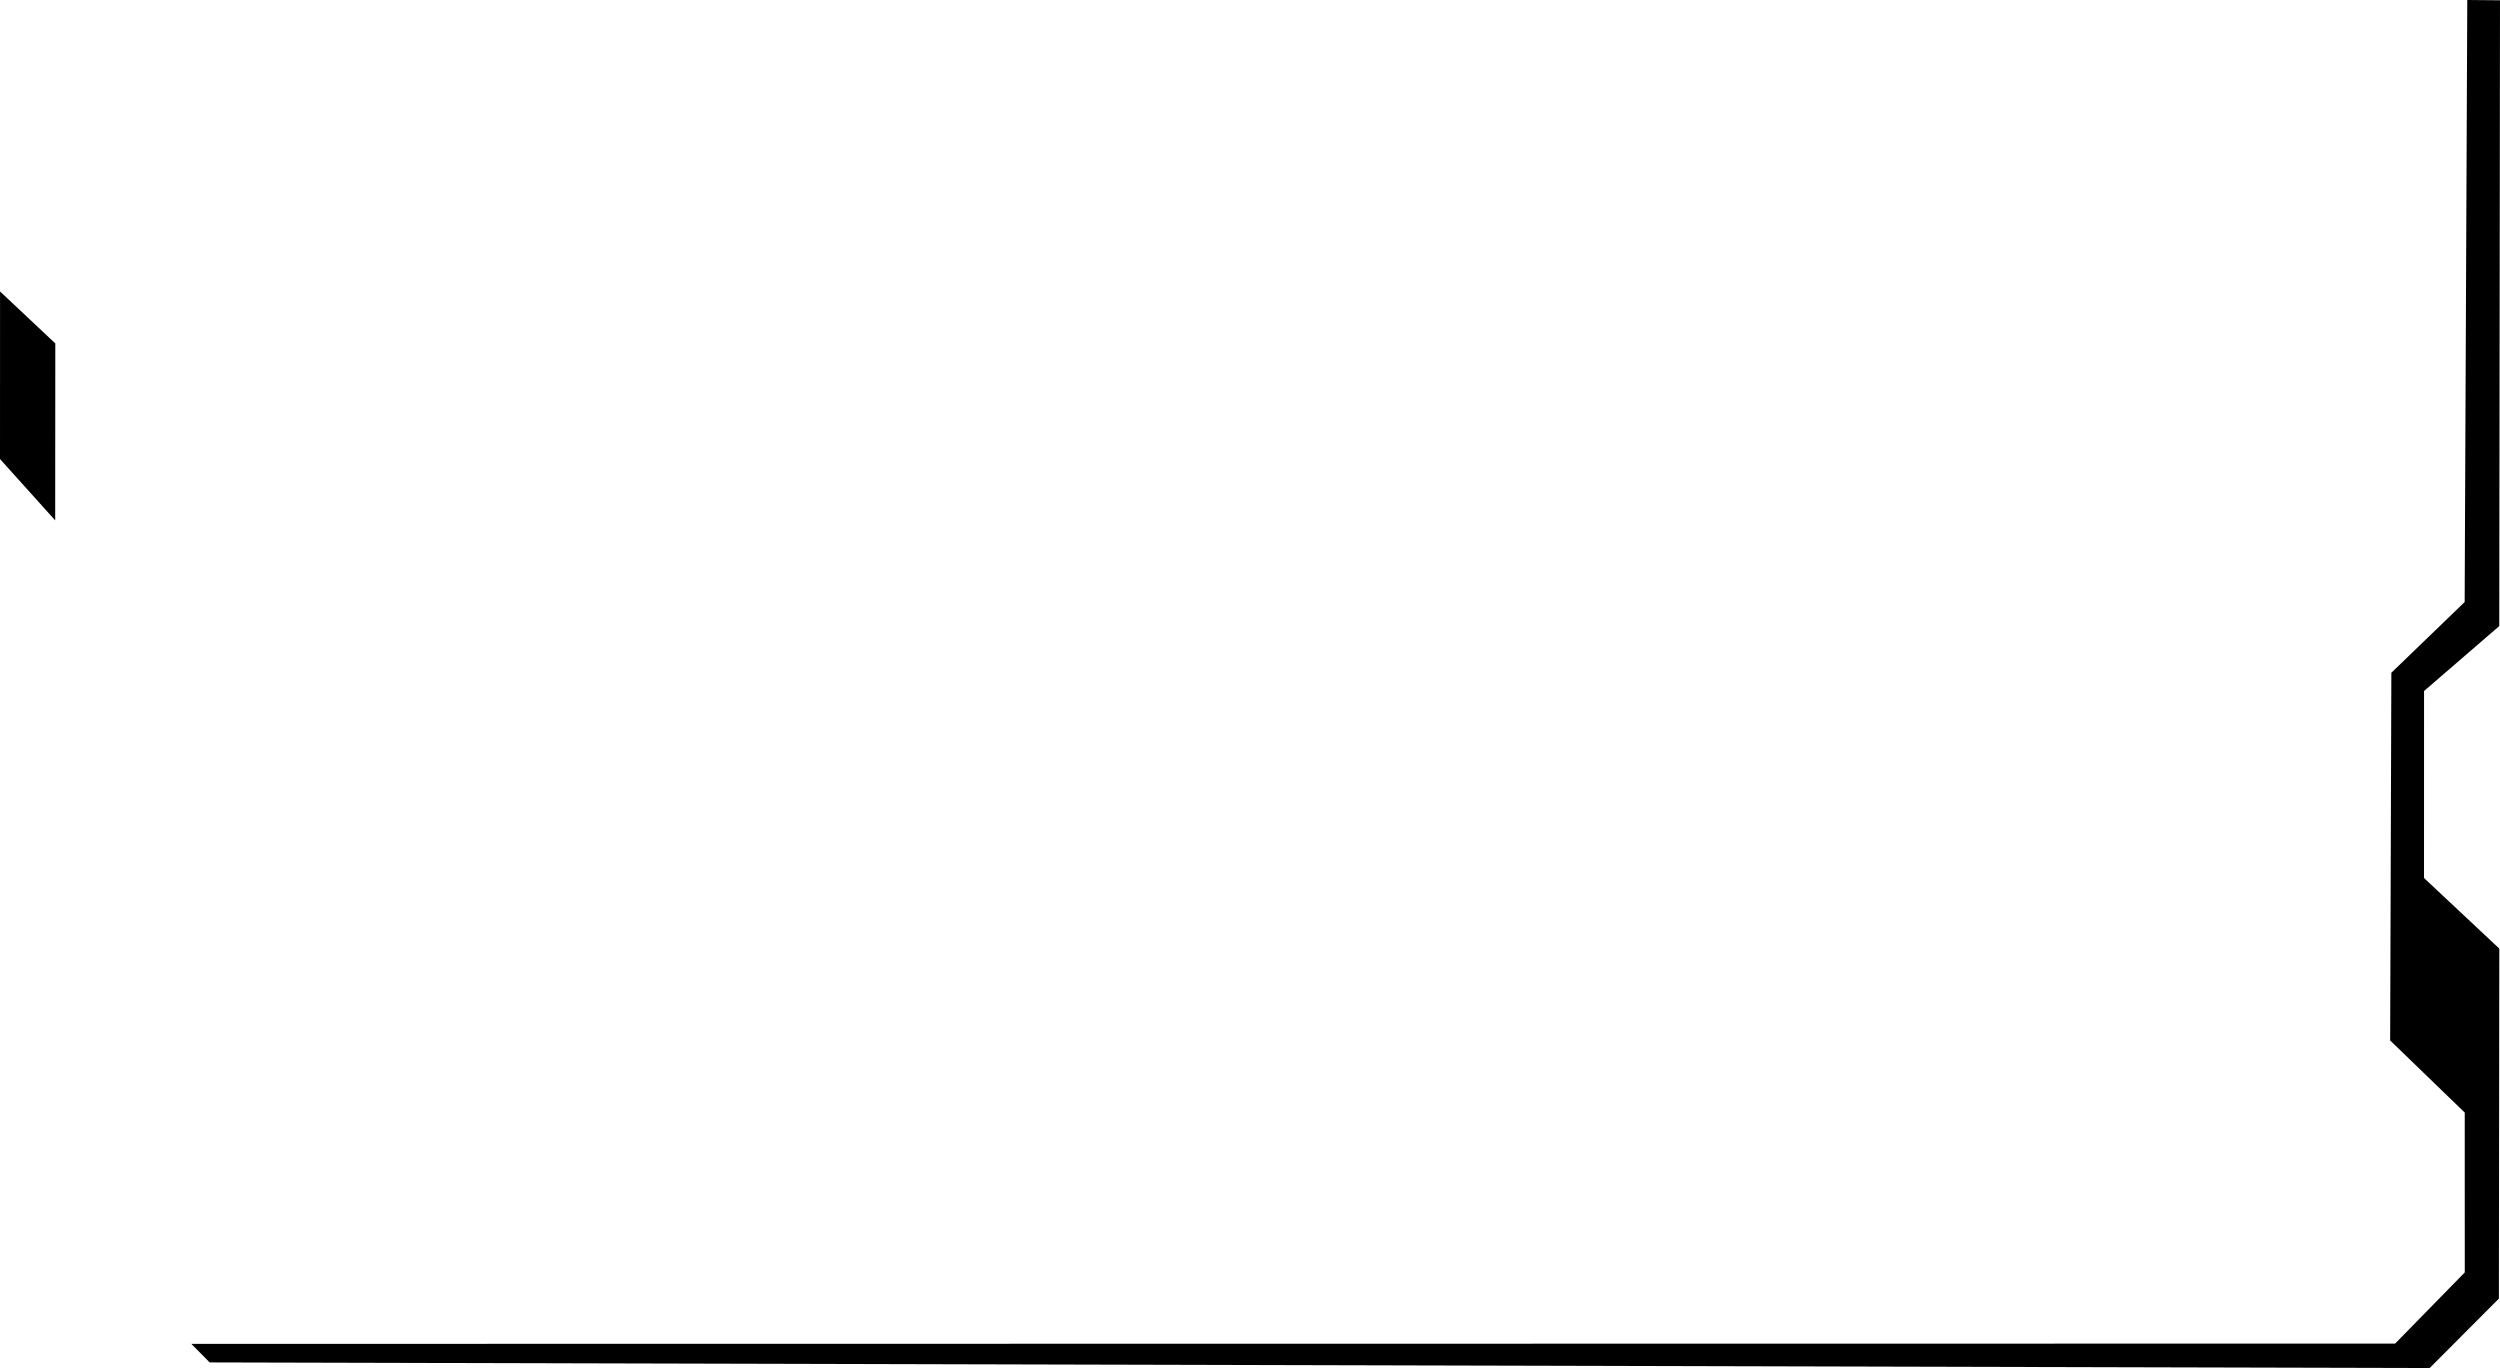 <?xml version="1.0" encoding="UTF-8" standalone="no"?>
<!-- Created with Inkscape (http://www.inkscape.org/) -->

<svg
   version="1.1"
   id="svg1"
   width="223.229"
   height="122.154"
   viewBox="0 0 223.229 122.154"
   sodipodi:docname="baralho das arcas_Image 2_baralhoDasArcas.svg"
   xml:space="preserve"
   xmlns:inkscape="http://www.inkscape.org/namespaces/inkscape"
   xmlns:sodipodi="http://sodipodi.sourceforge.net/DTD/sodipodi-0.dtd"
   xmlns="http://www.w3.org/2000/svg"
   xmlns:svg="http://www.w3.org/2000/svg"><defs
     id="defs1" /><sodipodi:namedview
     id="namedview1"
     pagecolor="#ffffff"
     bordercolor="#000000"
     borderopacity="0.25"
     inkscape:showpageshadow="2"
     inkscape:pageopacity="0.0"
     inkscape:pagecheckerboard="0"
     inkscape:deskcolor="#d1d1d1" /><g
     inkscape:groupmode="layer"
     id="layer2"
     inkscape:label="Image 2"
     style="display:inline;opacity:1"
     transform="translate(41.15,-260.58)"><path
       id="rect1-5"
       style="display:inline;fill:#000000;stroke-width:2.5;paint-order:stroke fill markers"
       d="m 179.157,260.58 -0.234,53.756 -6.545,6.316 -0.107,32.832 6.66,6.439 0.002,14.273 -6.219,6.355 -196.779,0.025 1.635,1.656 198.23,0.5 6.18,-6.199 0.037,-31.252 -6.723,-6.303 0.004,-16.697 6.715,-5.799 0.066,-55.877 z m -220.303,26.025 -0.004,14.963 4.928,5.477 0.01,-15.801 z" /></g></svg>
